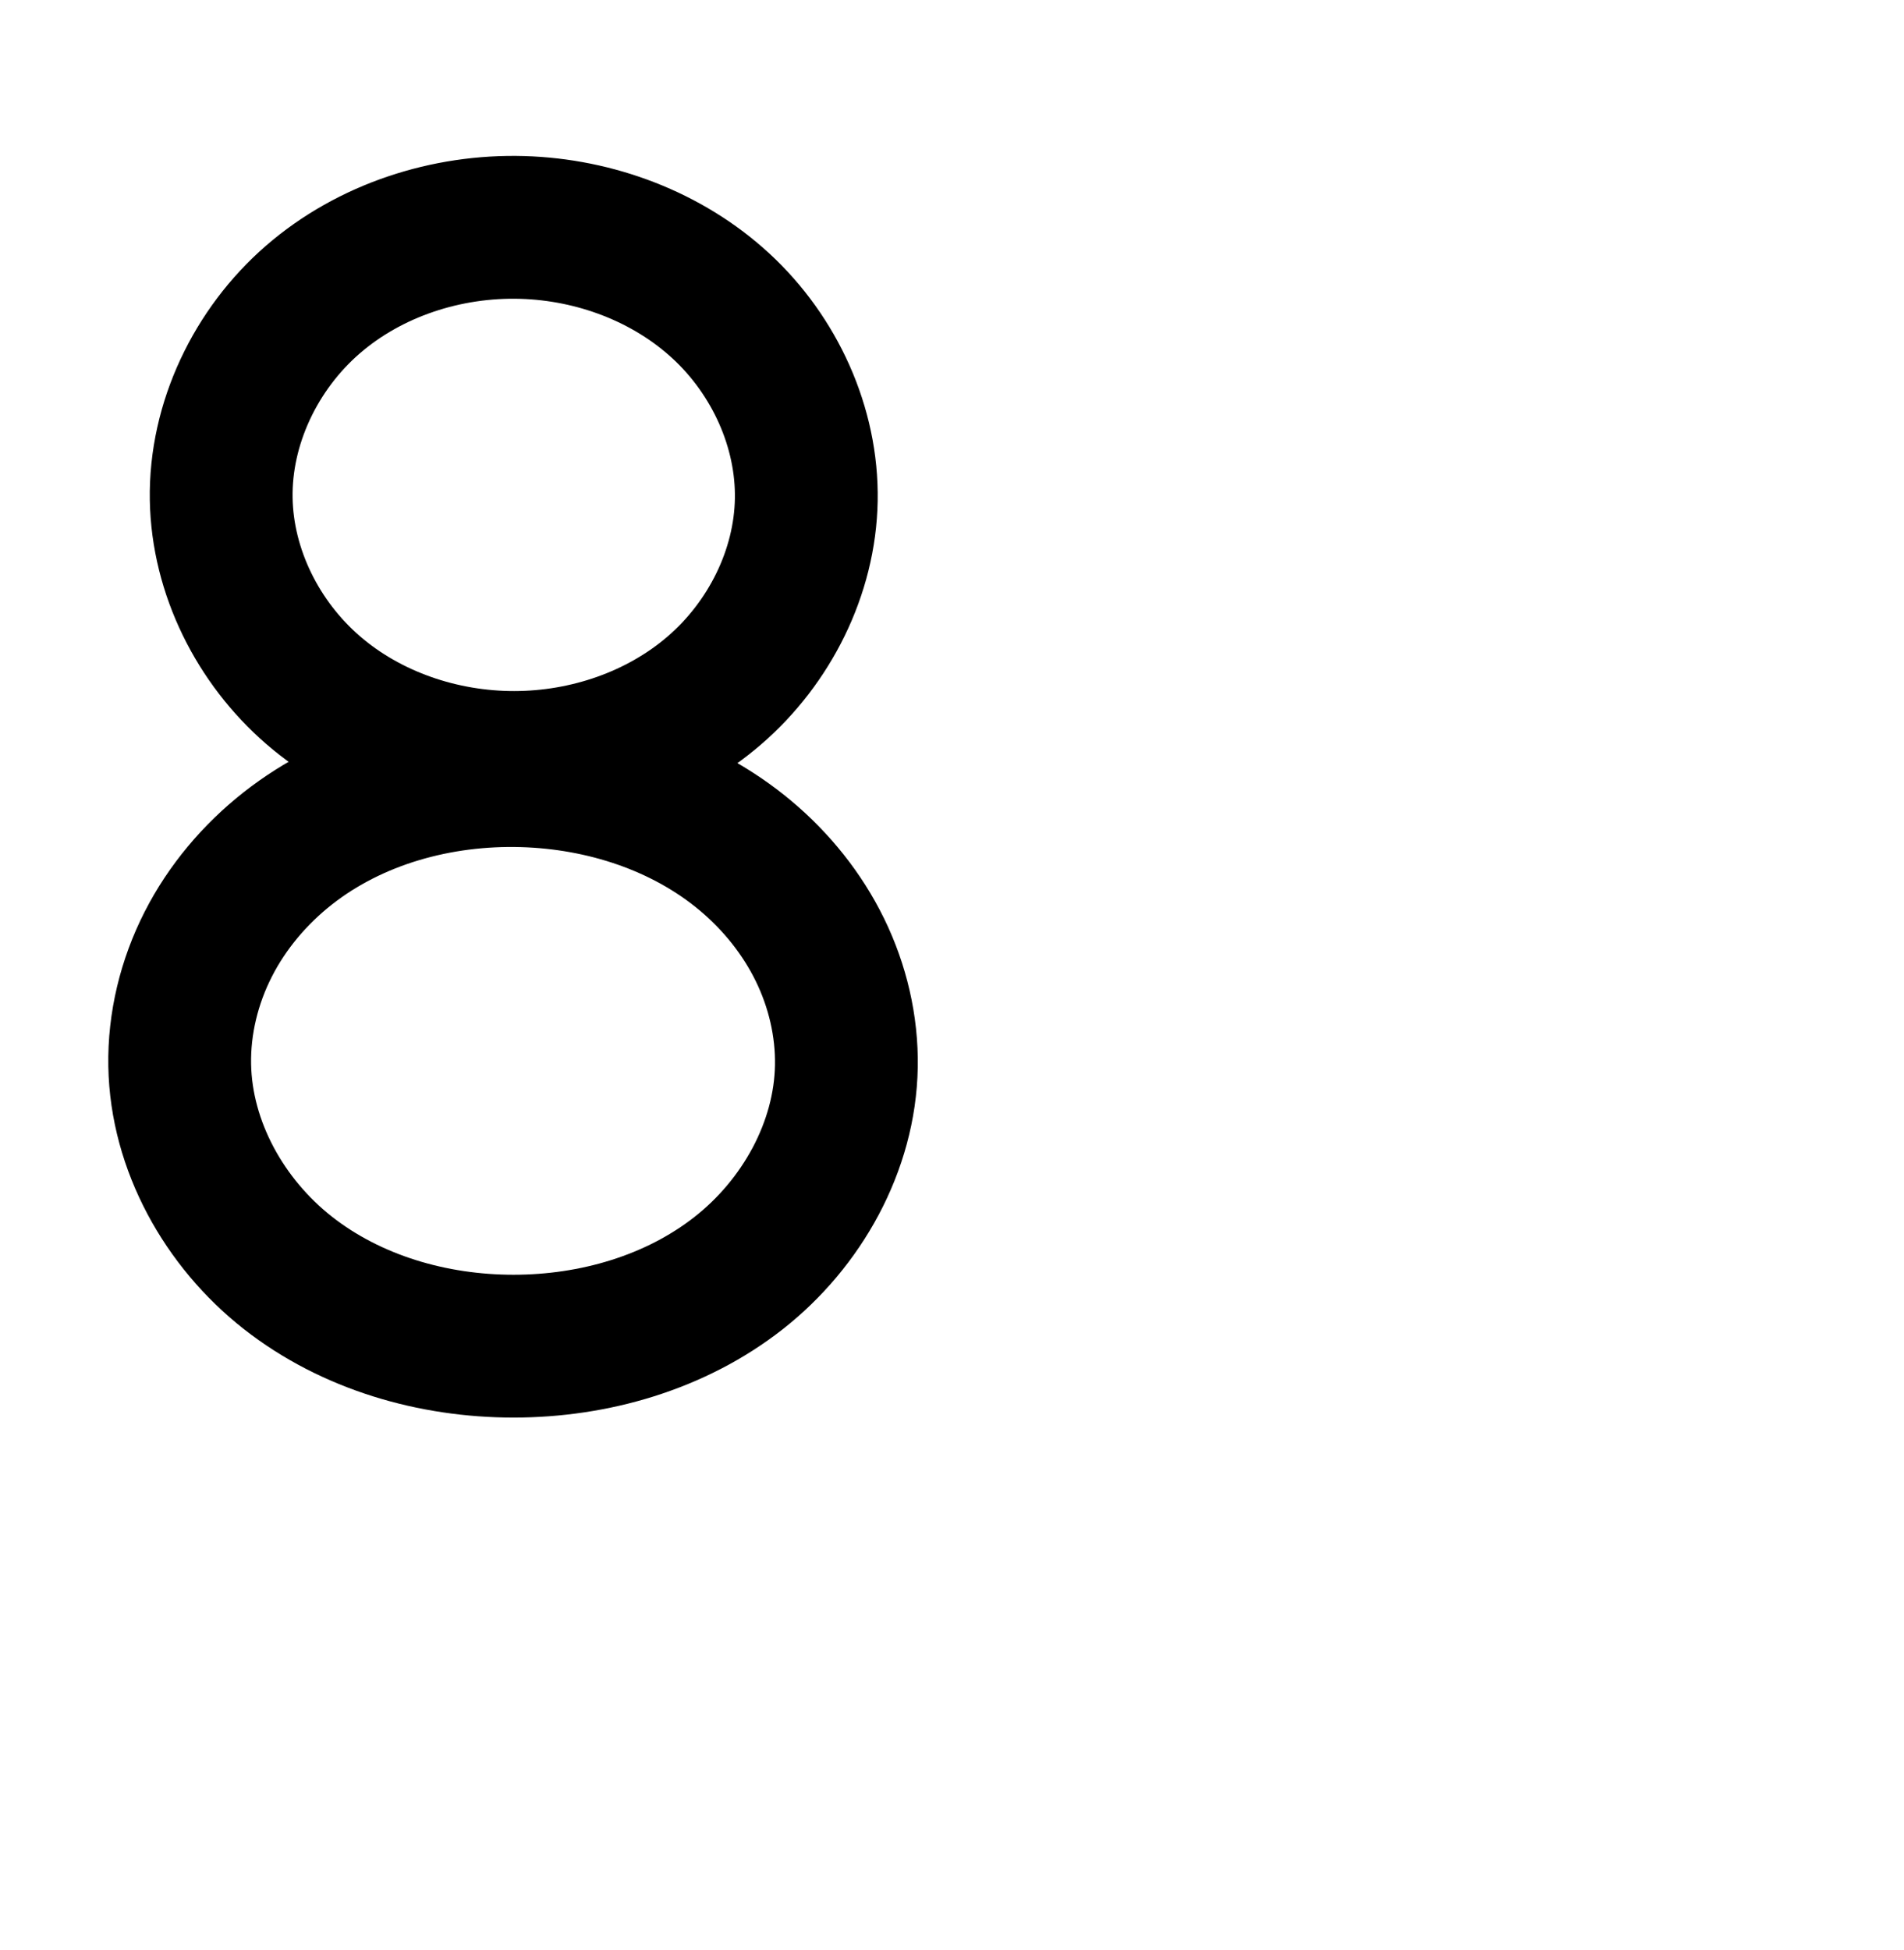 <?xml version="1.0" encoding="UTF-8" standalone="no"?>
<!-- Created with Inkscape (http://www.inkscape.org/) -->

<svg
   xmlns:dc="http://purl.org/dc/elements/1.1/"
   xmlns:cc="http://creativecommons.org/ns#"
   xmlns:rdf="http://www.w3.org/1999/02/22-rdf-syntax-ns#"
   xmlns:svg="http://www.w3.org/2000/svg"
   xmlns="http://www.w3.org/2000/svg"
   xmlns:sodipodi="http://sodipodi.sourceforge.net/DTD/sodipodi-0.dtd"
   xmlns:inkscape="http://www.inkscape.org/namespaces/inkscape"
   width="2000"
   height="2048"
   id="svg2992"
   version="1.1"
   inkscape:version="0.91pre3 r13670"
   sodipodi:docname="8.svg">
  <defs
     id="defs5498">
    <inkscape:path-effect
       effect="spiro"
       id="path-effect4137"
       is_visible="true" />
    <inkscape:path-effect
       effect="spiro"
       id="path-effect4137-9"
       is_visible="true" />
    <inkscape:path-effect
       effect="spiro"
       id="path-effect4137-9-0"
       is_visible="true" />
    <inkscape:path-effect
       effect="spiro"
       id="path-effect4137-8"
       is_visible="true" />
    <inkscape:path-effect
       effect="spiro"
       id="path-effect4137-9-3"
       is_visible="true" />
    <inkscape:path-effect
       effect="spiro"
       id="path-effect4137-91"
       is_visible="true" />
    <inkscape:path-effect
       effect="spiro"
       id="path-effect4137-9-8"
       is_visible="true" />
    <inkscape:path-effect
       effect="spiro"
       id="path-effect4137-7"
       is_visible="true" />
  </defs>
  <sodipodi:namedview
     inkscape:window-height="851"
     inkscape:window-width="1600"
     inkscape:pageshadow="2"
     inkscape:pageopacity="0.0"
     borderopacity="1.0"
     bordercolor="#666666"
     pagecolor="#ffffff"
     id="base"
     showgrid="true"
     showguides="true"
     inkscape:guide-bbox="true"
     inkscape:zoom="0.32102648"
     inkscape:cx="-132.79649"
     inkscape:cy="1139.1507"
     inkscape:window-x="1599"
     inkscape:window-y="-1"
     inkscape:current-layer="layer1"
     inkscape:window-maximized="1">
    <sodipodi:guide
       orientation="horizontal"
       position="288,576"
       id="guide5596" />
    <inkscape:grid
       type="xygrid"
       id="grid3769"
       empspacing="3"
       visible="true"
       enabled="true"
       snapvisiblegridlinesonly="true"
       spacingx="4px"
       units="px"
       dotted="true"
       spacingy="4px" />
    <sodipodi:guide
       orientation="0,1"
       position="-1040,1600"
       id="guide2985" />
  </sodipodi:namedview>
  <g
     inkscape:label="Layer 1"
     inkscape:groupmode="layer"
     id="layer1"
     transform="translate(0,1048)">
    <path
       style="fill:none;fill-rule:evenodd;stroke:#000000;stroke-width:150;stroke-linecap:round;stroke-linejoin:round;stroke-miterlimit:4;stroke-dasharray:none;stroke-opacity:1"
       d="m 548.672,-809.12 c 76.392,2.223 152.52,30.678 208.677,82.515 56.157,51.836 90.976,127.292 89.582,203.703 -1.389,76.147 -38.665,150.035 -96.292,199.828 -57.627,49.793 -134.269,75.787 -210.428,75.864 -76.477,0.078 -153.484,-25.981 -211.343,-75.993 -57.859,-50.012 -95.222,-124.263 -96.509,-200.73 -1.335,-79.348 36.359,-157.519 96.338,-209.486 59.978,-51.966 140.649,-78.01 219.975,-75.701 z"
       id="path10891"
       inkscape:connector-curvature="0"
       sodipodi:nodetypes="acaca"
       inkscape:path-effect="#path-effect4137"
       inkscape:original-d="m 548.67243,-809.1202 c 222.70147,1.35287 301.22686,179.60913 298.25941,286.21771 -2.89815,104.10886 -89.22336,275.69318 -306.72066,275.69209 -218.30813,-8.5e-4 -307.71542,-172.21677 -307.85175,-276.72303 -0.14043,-107.63112 91.49527,-286.55252 316.313,-285.18677 z" />
    <path
       style="fill:none;fill-rule:evenodd;stroke:#000000;stroke-width:150;stroke-linecap:round;stroke-linejoin:round;stroke-miterlimit:4;stroke-dasharray:none;stroke-opacity:1"
       d="m 549.19,-233.292 c 84.434,2.424 169.342,29.774 234.055,84.062 32.356,27.144 59.405,60.766 77.975,98.699 18.57,37.932 28.561,80.176 27.823,122.403 -1.476,84.364 -46.779,165.089 -113.164,217.172 -66.385,52.082 -151.953,76.736 -236.33,76.77 C 454.856,365.849 368.957,341.081 302.34,288.783 235.723,236.484 190.285,155.453 188.766,70.773 c -0.788,-43.947 9.994,-87.907 29.963,-127.063 19.968,-39.156 49.006,-73.507 83.554,-100.679 69.096,-54.345 159.036,-78.846 246.907,-76.323 z"
       id="path10891-7"
       inkscape:connector-curvature="0"
       sodipodi:nodetypes="acaca"
       inkscape:path-effect="#path-effect4137-9"
       inkscape:original-d="m 549.19046,-233.29247 c 253.75808,1.44244 343.23411,191.498735 339.85275,305.164455 -3.30222,111.000575 -101.6659,293.943155 -349.49396,293.942065 -248.75199,0 -350.62744,-183.617 -350.7828,-295.041232 -0.16,-114.755984 104.25465,-305.521438 360.42401,-304.065288 z" />
    <path
       style="color:#000000;font-style:normal;font-variant:normal;font-weight:normal;font-stretch:normal;font-size:medium;line-height:normal;font-family:sans-serif;text-indent:0;text-align:start;text-decoration:none;text-decoration-line:none;text-decoration-style:solid;text-decoration-color:#000000;letter-spacing:normal;word-spacing:normal;text-transform:none;direction:ltr;block-progression:tb;writing-mode:lr-tb;baseline-shift:baseline;text-anchor:start;white-space:normal;clip-rule:nonzero;display:inline;overflow:visible;visibility:visible;opacity:1;isolation:auto;mix-blend-mode:normal;color-interpolation:sRGB;color-interpolation-filters:linearRGB;solid-color:#000000;solid-opacity:1;fill:#000000;fill-opacity:1;fill-rule:evenodd;stroke:none;stroke-width:150;stroke-linecap:round;stroke-linejoin:round;stroke-miterlimit:4;stroke-dasharray:none;stroke-dashoffset:0;stroke-opacity:1;color-rendering:auto;image-rendering:auto;shape-rendering:auto;text-rendering:auto;enable-background:accumulate"
       d="M -703.146 144.346 C -706.186 144.324 -709.225 144.336 -712.264 144.381 C -803.431 145.715 -894.274 176.961 -965.299 238.498 C -1041.656 304.656 -1089.264 402.009 -1087.516 505.928 C -1085.832 605.999 -1038.621 698.554 -965.062 762.137 C -957.521 768.656 -949.753 774.829 -941.789 780.668 C -958.094 790.149 -973.867 800.804 -988.967 812.68 C -1031.606 846.216 -1067.697 888.683 -1092.969 938.238 C -1118.294 987.899 -1132.132 1043.613 -1131.107 1100.719 C -1129.123 1211.357 -1072.042 1311.07 -988.857 1376.375 C -906.656 1440.909 -804.641 1469.455 -705.305 1469.414 C -606.339 1469.374 -504.677 1440.957 -422.711 1376.65 C -339.753 1311.566 -282.784 1212.148 -280.854 1101.783 C -279.893 1046.856 -292.735 993.233 -316.303 945.092 C -339.823 897.047 -373.486 855.428 -413.438 821.912 C -431.379 806.861 -450.382 793.6 -470.182 782.041 C -461.622 775.842 -453.289 769.255 -445.211 762.275 C -371.917 698.945 -324.784 606.793 -322.965 507.066 C -321.139 406.983 -365.205 312.845 -436.664 246.885 C -507.593 181.413 -600.487 147.234 -694.031 144.512 C -697.069 144.423 -700.107 144.367 -703.146 144.346 z M -704.16 294.348 C -702.237 294.36 -700.315 294.393 -698.395 294.449 C -639.156 296.173 -579.792 318.904 -538.406 357.105 C -497.551 394.817 -471.979 451.591 -472.941 504.33 C -473.9 556.897 -501.32 612.519 -543.281 648.775 C -585.787 685.503 -645.605 706.331 -704.75 706.391 C -764.139 706.451 -824.269 685.567 -866.971 648.656 C -909.13 612.215 -936.648 556.267 -937.537 503.404 C -938.459 448.627 -910.676 389.641 -867.076 351.865 C -825.642 315.965 -767.652 295.341 -709.93 294.377 C -708.006 294.345 -706.083 294.336 -704.16 294.348 z M -704.643 870.148 C -702.377 870.169 -700.111 870.212 -697.846 870.277 C -628.147 872.278 -559.309 895.33 -509.842 936.828 C -485.081 957.6 -464.645 983.227 -451.025 1011.047 C -437.453 1038.771 -430.314 1069.632 -430.83 1099.16 C -431.851 1157.524 -465.487 1219.557 -515.299 1258.637 C -566.102 1298.495 -635.578 1319.386 -705.367 1319.414 C -775.419 1319.443 -845.2 1298.455 -896.232 1258.391 C -946.282 1219.099 -980.078 1156.749 -981.131 1098.027 C -981.683 1067.239 -973.953 1035.034 -959.342 1006.383 C -944.677 977.627 -922.693 951.391 -896.236 930.582 C -846.691 891.614 -779.379 870.879 -711.438 870.154 C -709.173 870.13 -706.908 870.128 -704.643 870.148 z "
       transform="translate(0,-1048)"
       id="path10891-4" />
  </g>
</svg>
